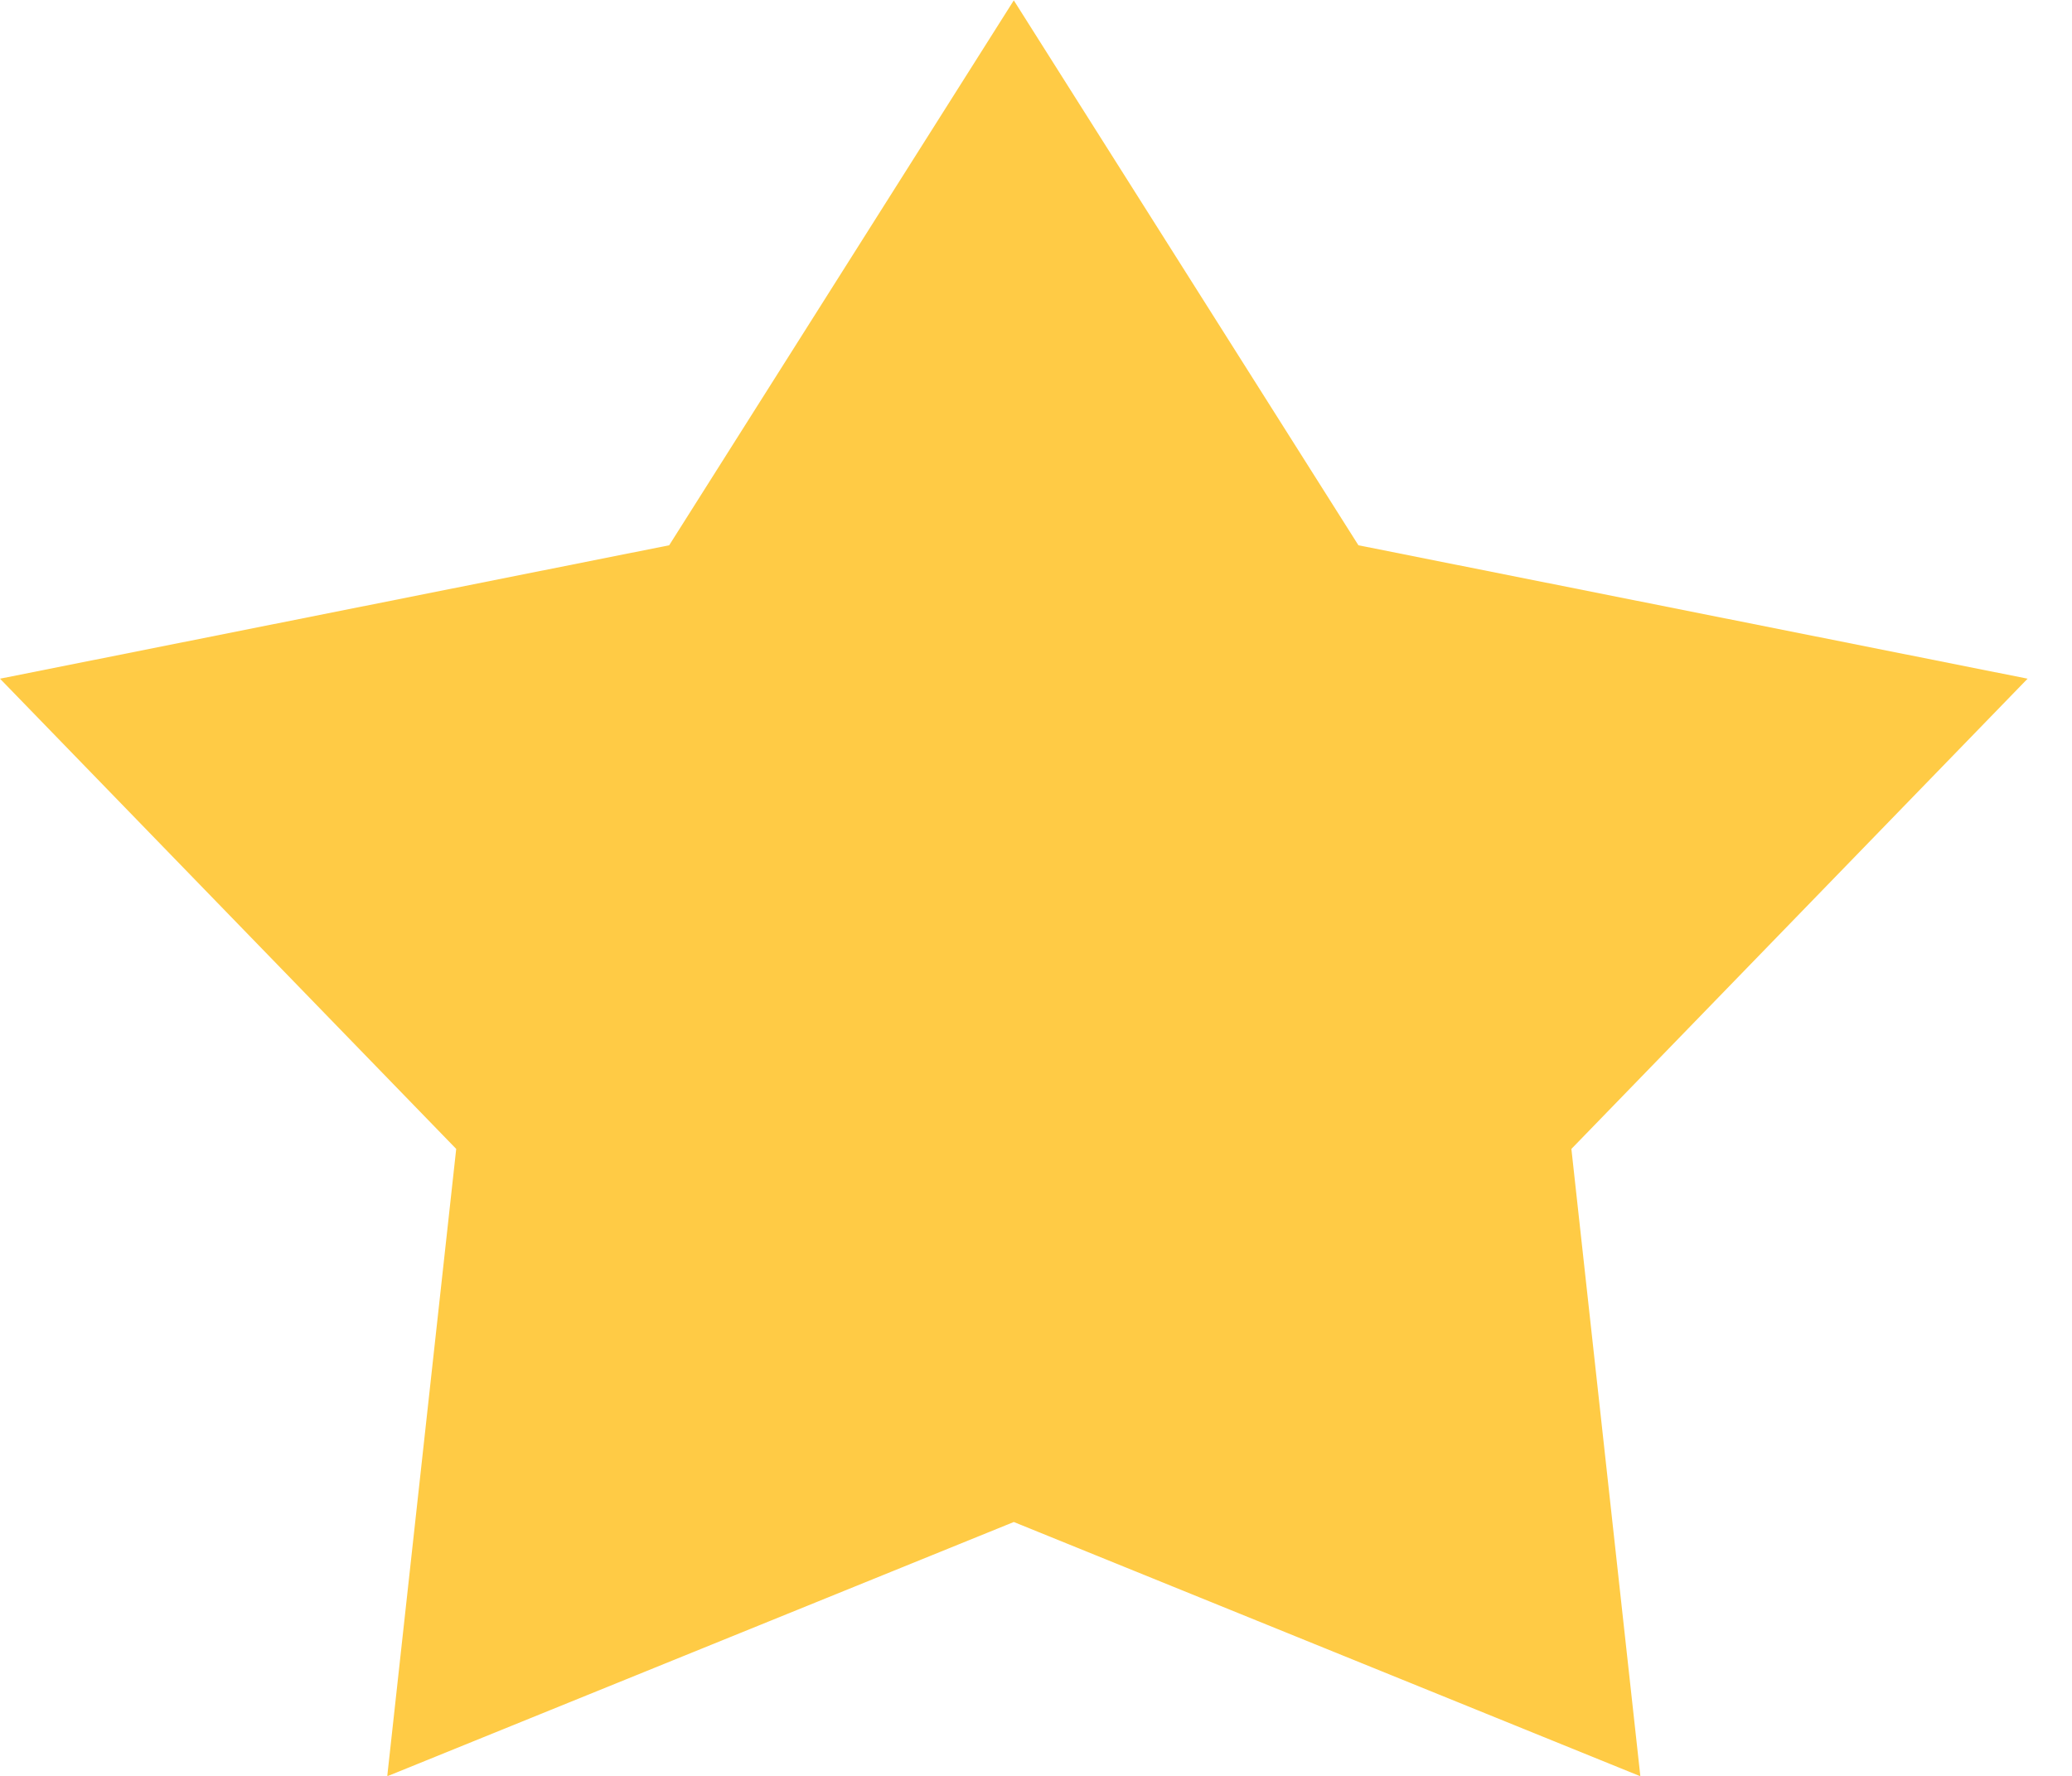 <svg xmlns="http://www.w3.org/2000/svg" width="28" height="24" viewBox="0 0 28 24" fill="none">
  <path d="M13.7 0.005L18.357 7.369L27.4 9.172L21.235 15.527L22.167 24.005L13.7 20.569L5.233 24.005L6.165 15.527L0 9.172L9.043 7.369L13.7 0.005Z" fill="#FFCB45"/>
</svg>